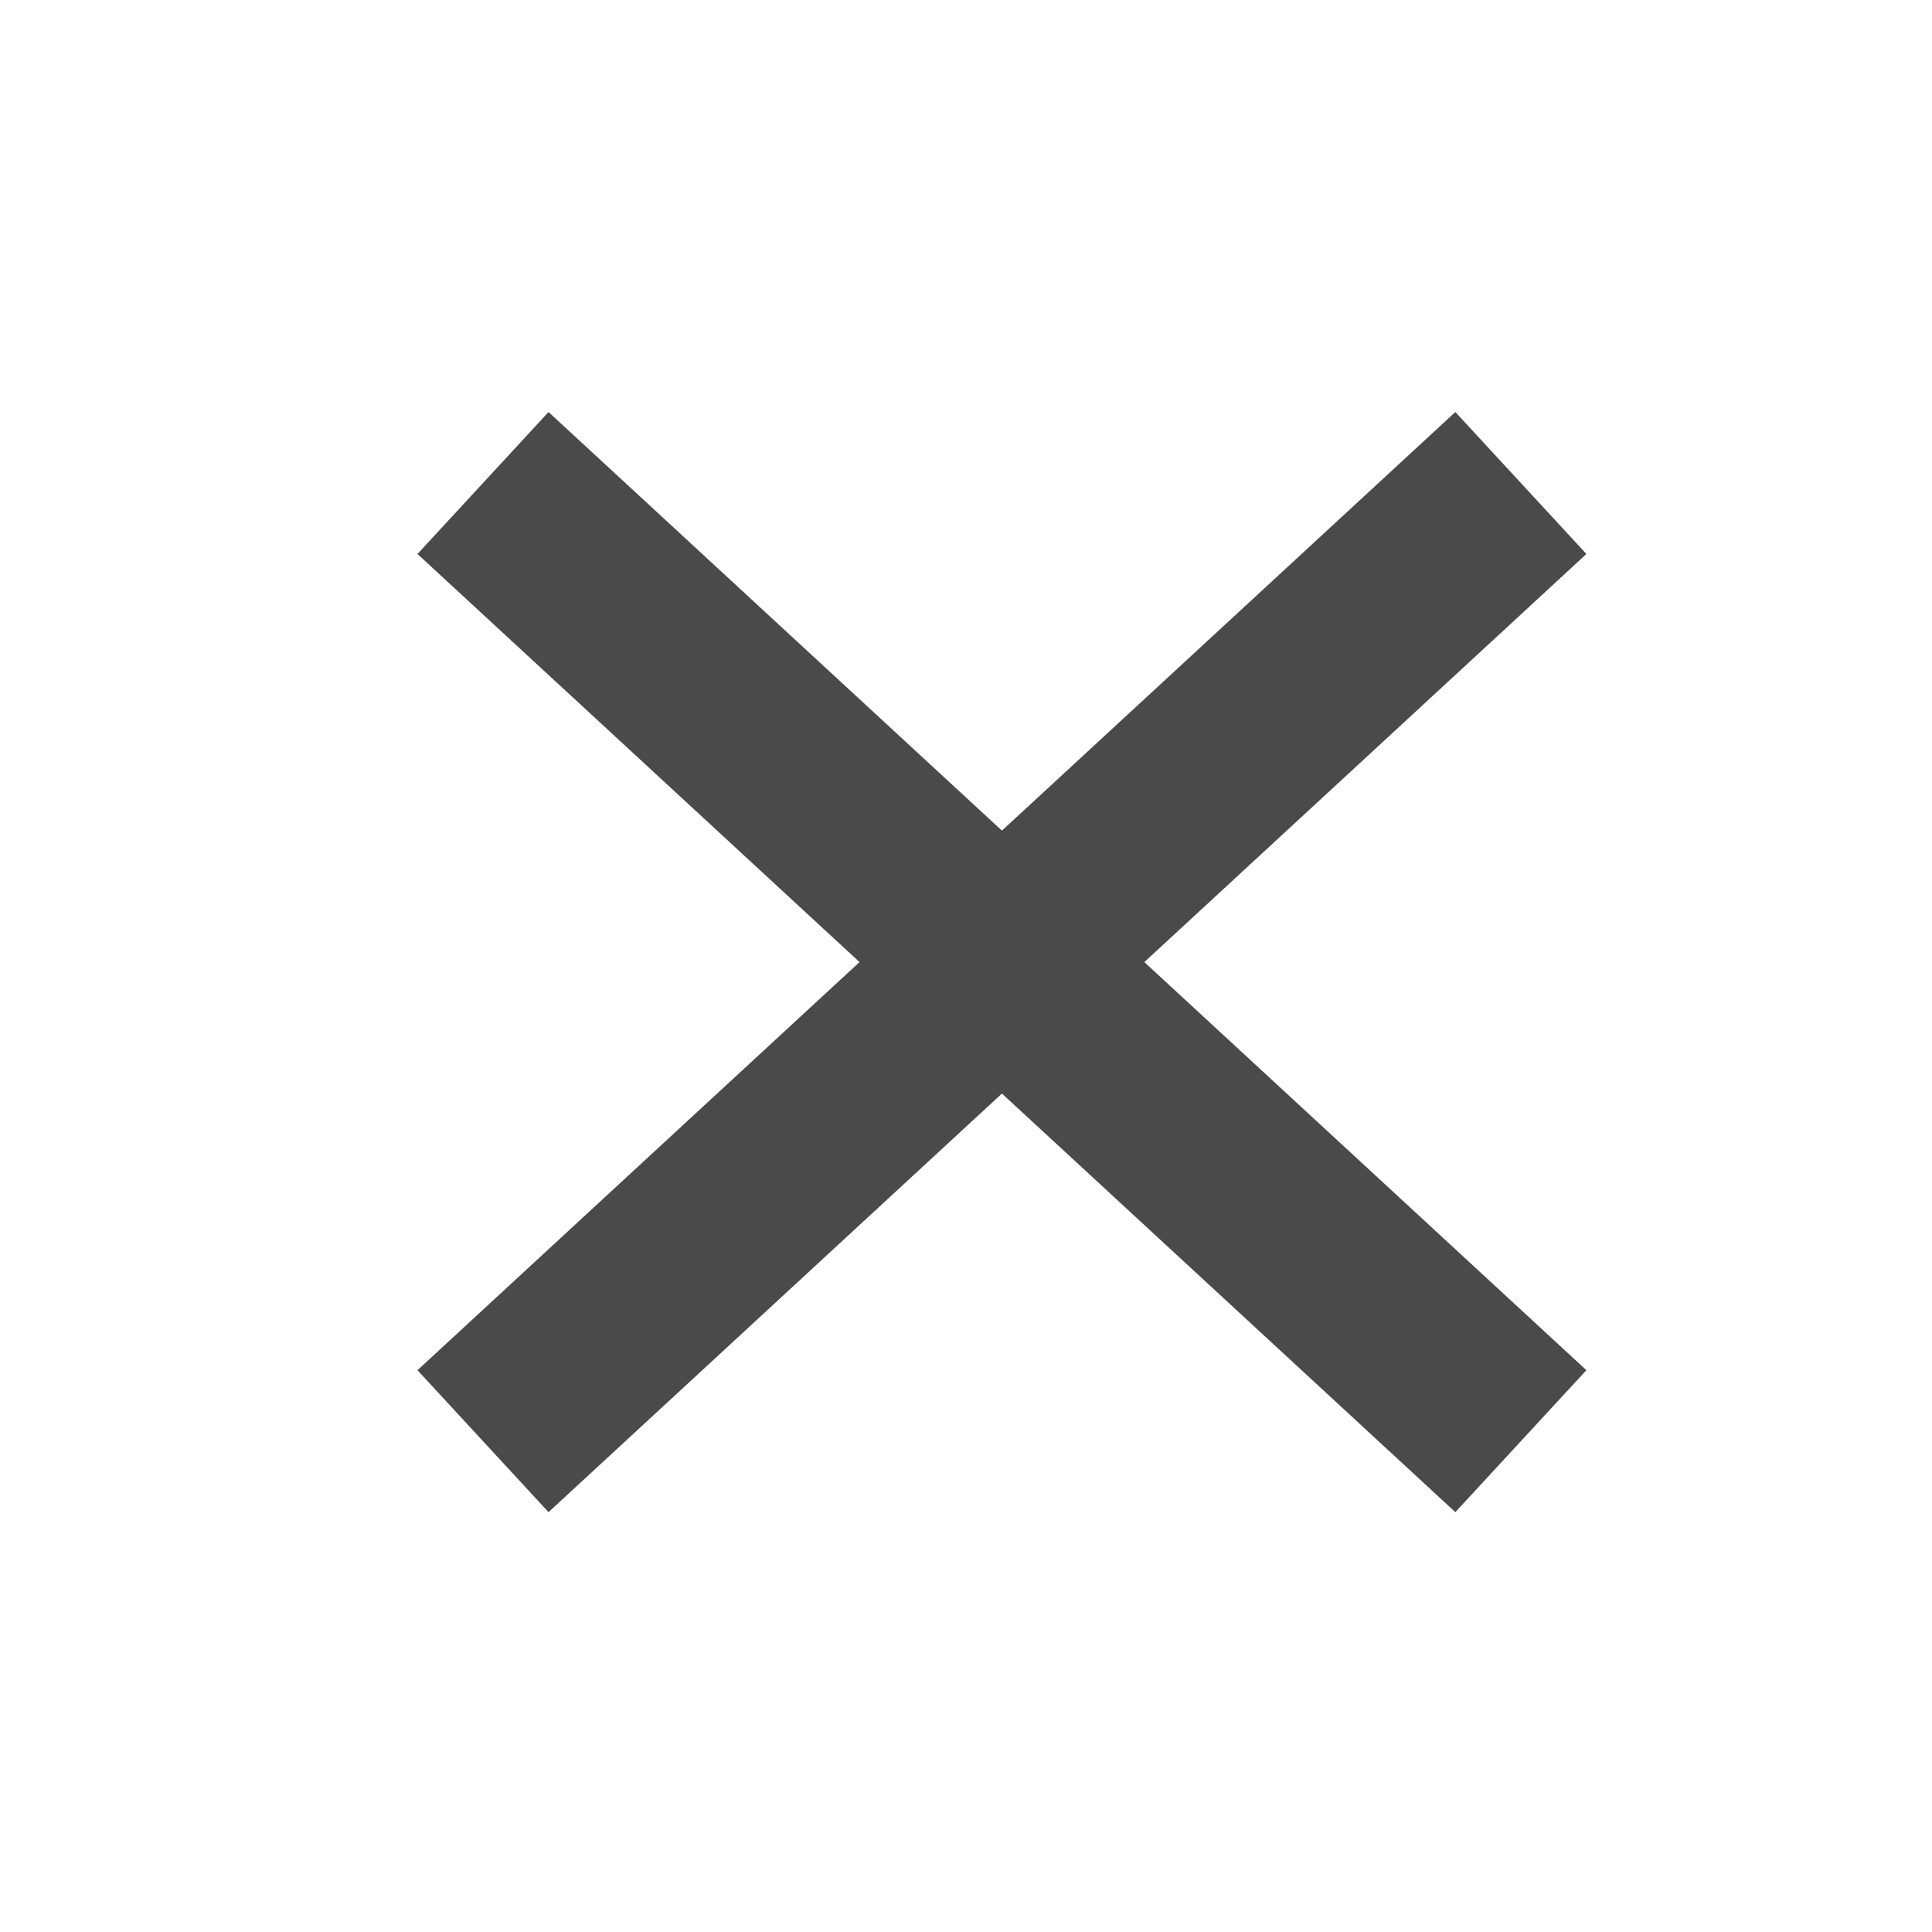 <svg xmlns="http://www.w3.org/2000/svg" width="20" height="20" viewBox="0 0 20 20">
    <g fill="none" fill-rule="evenodd" stroke="#4A4A4A" stroke-width="2">
        <path d="M5 5l10.744 9.919M15.744 5L5 14.919"/>
    </g>
</svg>
